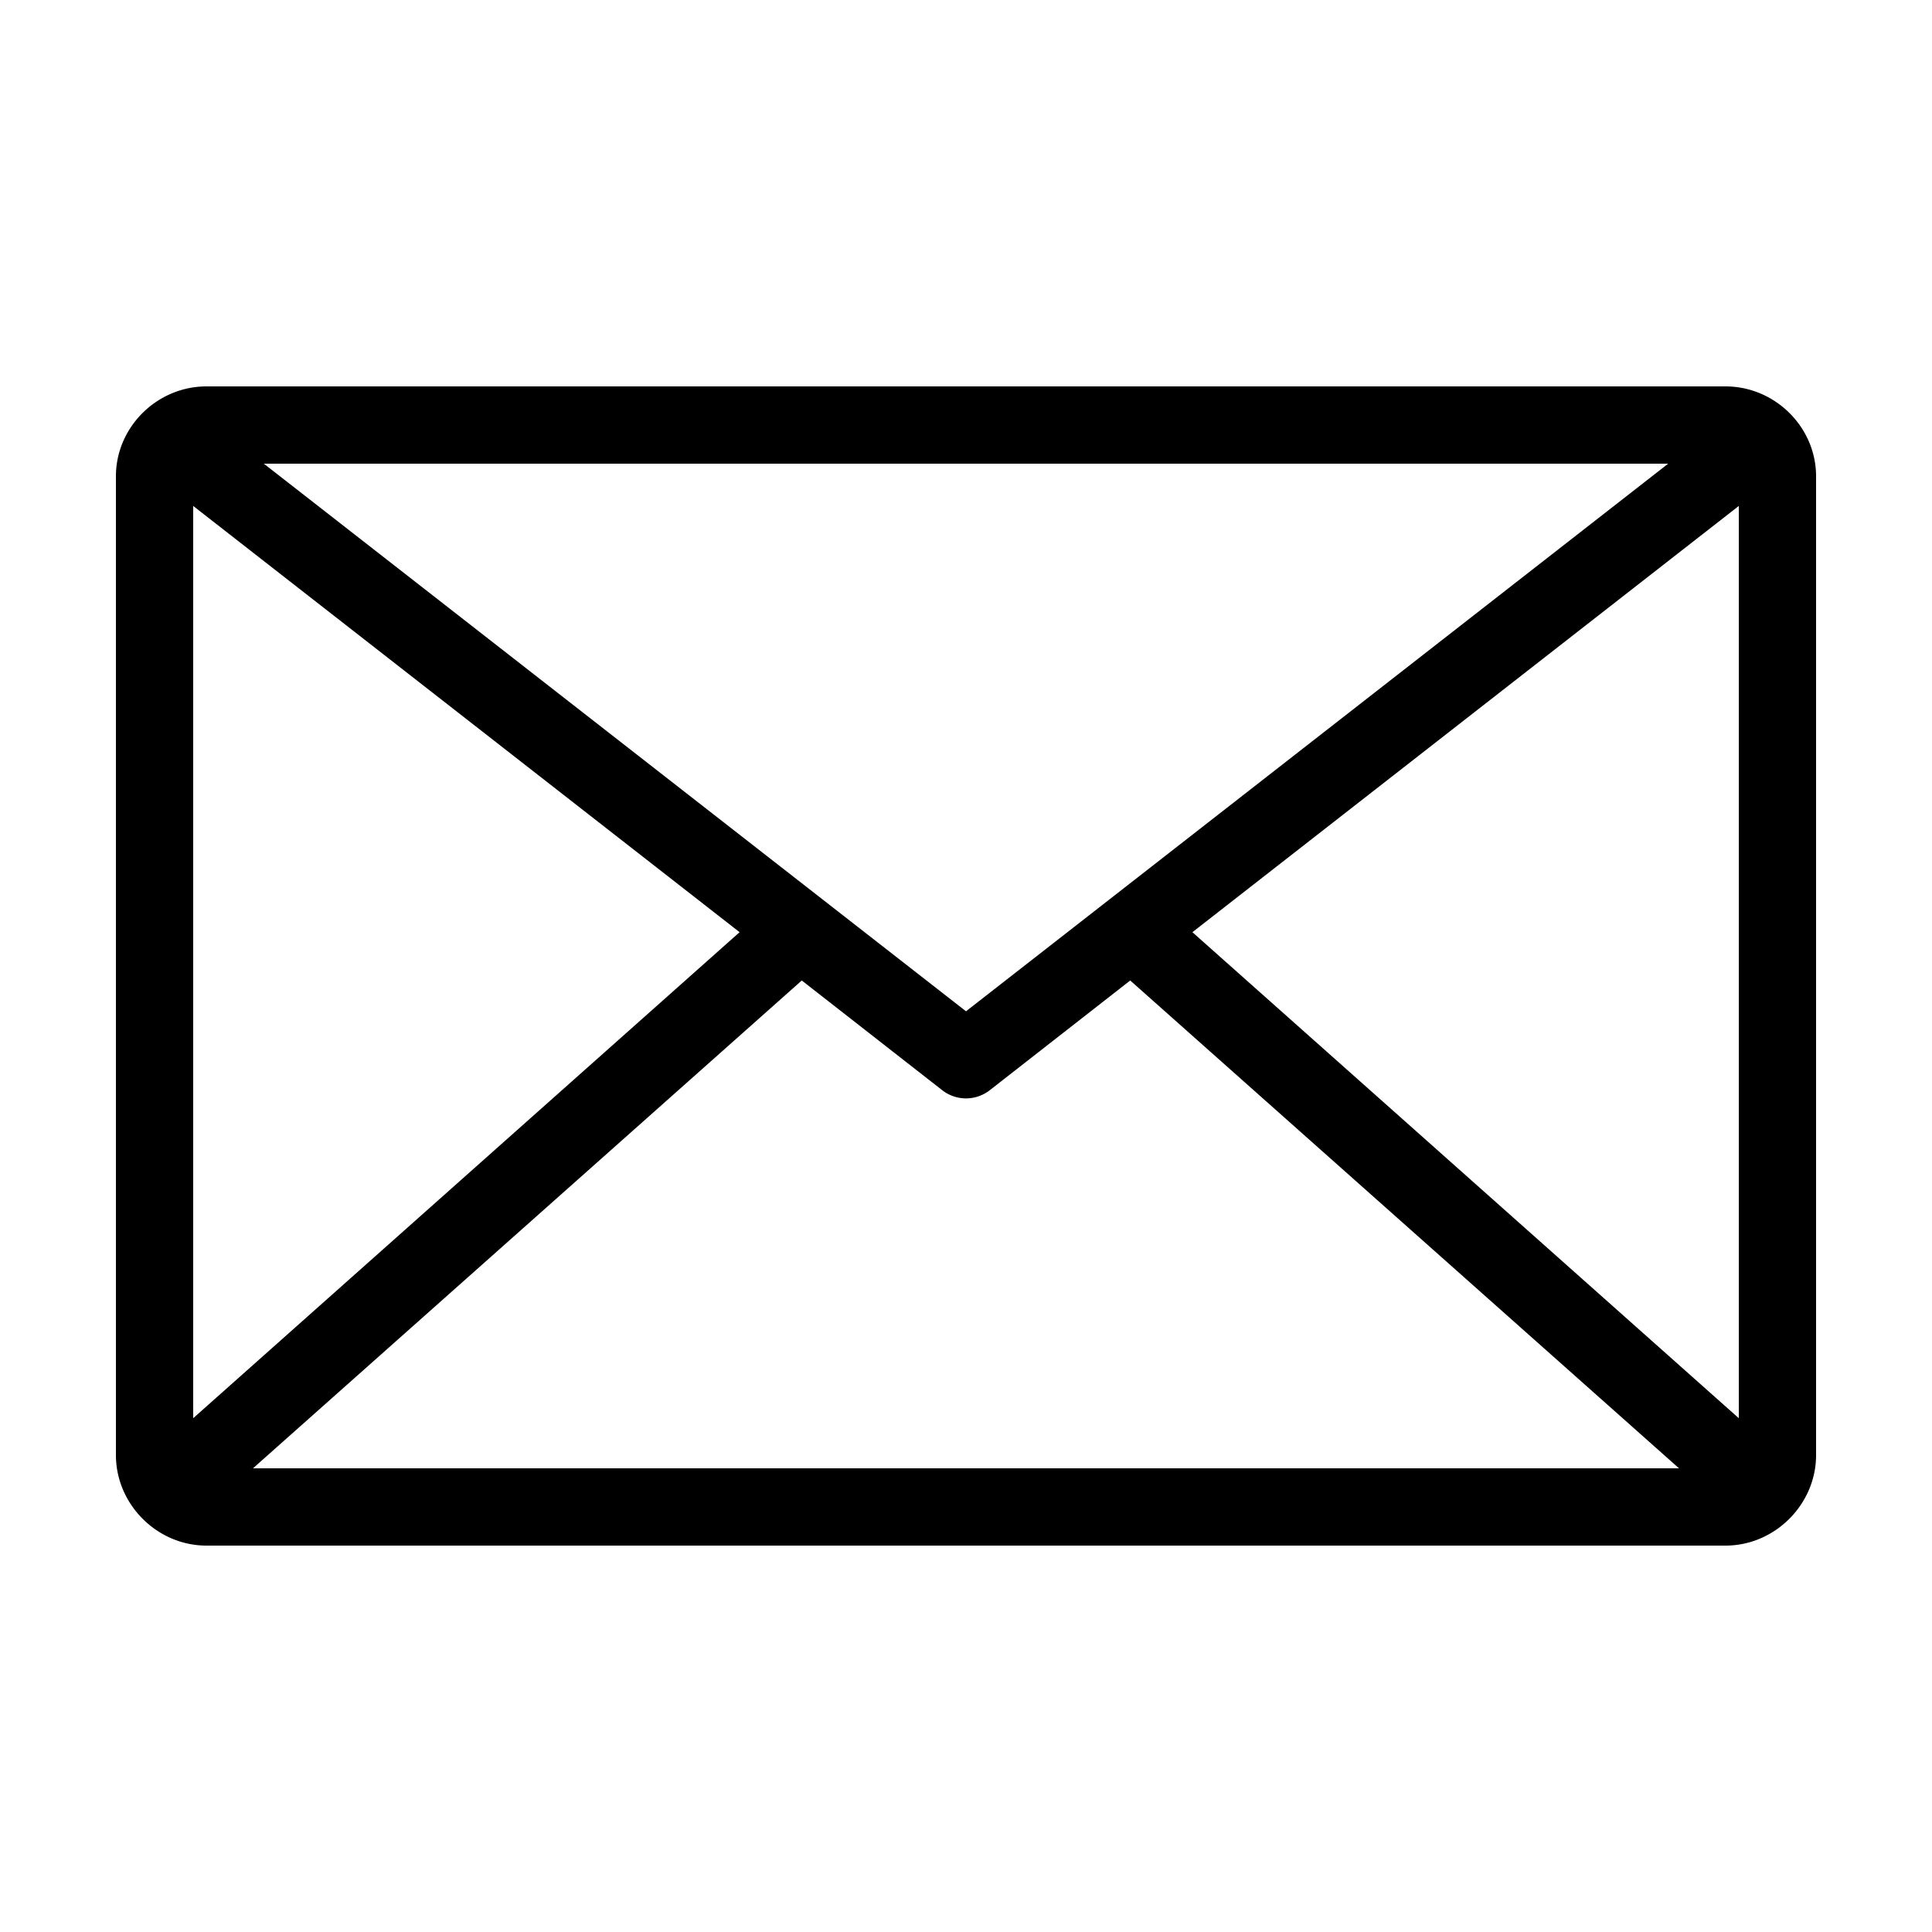 <svg height='100px' width='100px' fill="#000000" xmlns:dc="http://purl.org/dc/elements/1.1/"
     xmlns:cc="http://creativecommons.org/ns#"
     xmlns:rdf="http://www.w3.org/1999/02/22-rdf-syntax-ns#"
     xmlns:svg="http://www.w3.org/2000/svg" xmlns="http://www.w3.org/2000/svg"
     xmlns:sodipodi="http://sodipodi.sourceforge.net/DTD/sodipodi-0.dtd"
     xmlns:inkscape="http://www.inkscape.org/namespaces/inkscape"
     version="1.1" x="0px" y="0px" viewBox="0 0 100 100">
  <g transform="translate(0,-952.362)">
    <path
      style="font-size:medium;font-style:normal;font-variant:normal;font-weight:normal;font-stretch:normal;text-indent:0;text-align:start;text-decoration:none;line-height:normal;letter-spacing:normal;word-spacing:normal;text-transform:none;direction:ltr;block-progression:tb;writing-mode:lr-tb;text-anchor:start;baseline-shift:baseline;opacity:1;color:#000000;fill:#000000;fill-opacity:1;stroke:none;stroke-width:4;marker:none;visibility:visible;display:inline;overflow:visible;enable-background:accumulate;font-family:Sans;-inkscape-font-specification:Sans"
      d="M 10.688 20 C 8.132 20 6 22.101 6 24.656 L 6 75.312 C 6 77.868 8.132 80 10.688 80 L 89.312 80 C 91.868 80 94 77.868 94 75.312 L 94 24.656 C 94 22.101 91.868 20 89.312 20 L 10.688 20 z M 13.656 24 L 86.344 24 L 50 52.344 L 13.656 24 z M 10 26.188 L 38.281 48.25 L 10 73.406 L 10 26.188 z M 90 26.188 L 90 73.406 L 61.719 48.25 L 90 26.188 z M 41.5 50.75 L 48.781 56.438 A 2 2 0 0 0 51.219 56.438 L 58.5 50.75 L 86.906 76 L 13.094 76 L 41.5 50.75 z "
      transform="translate(0,952.362)"></path>
  </g>
</svg>
